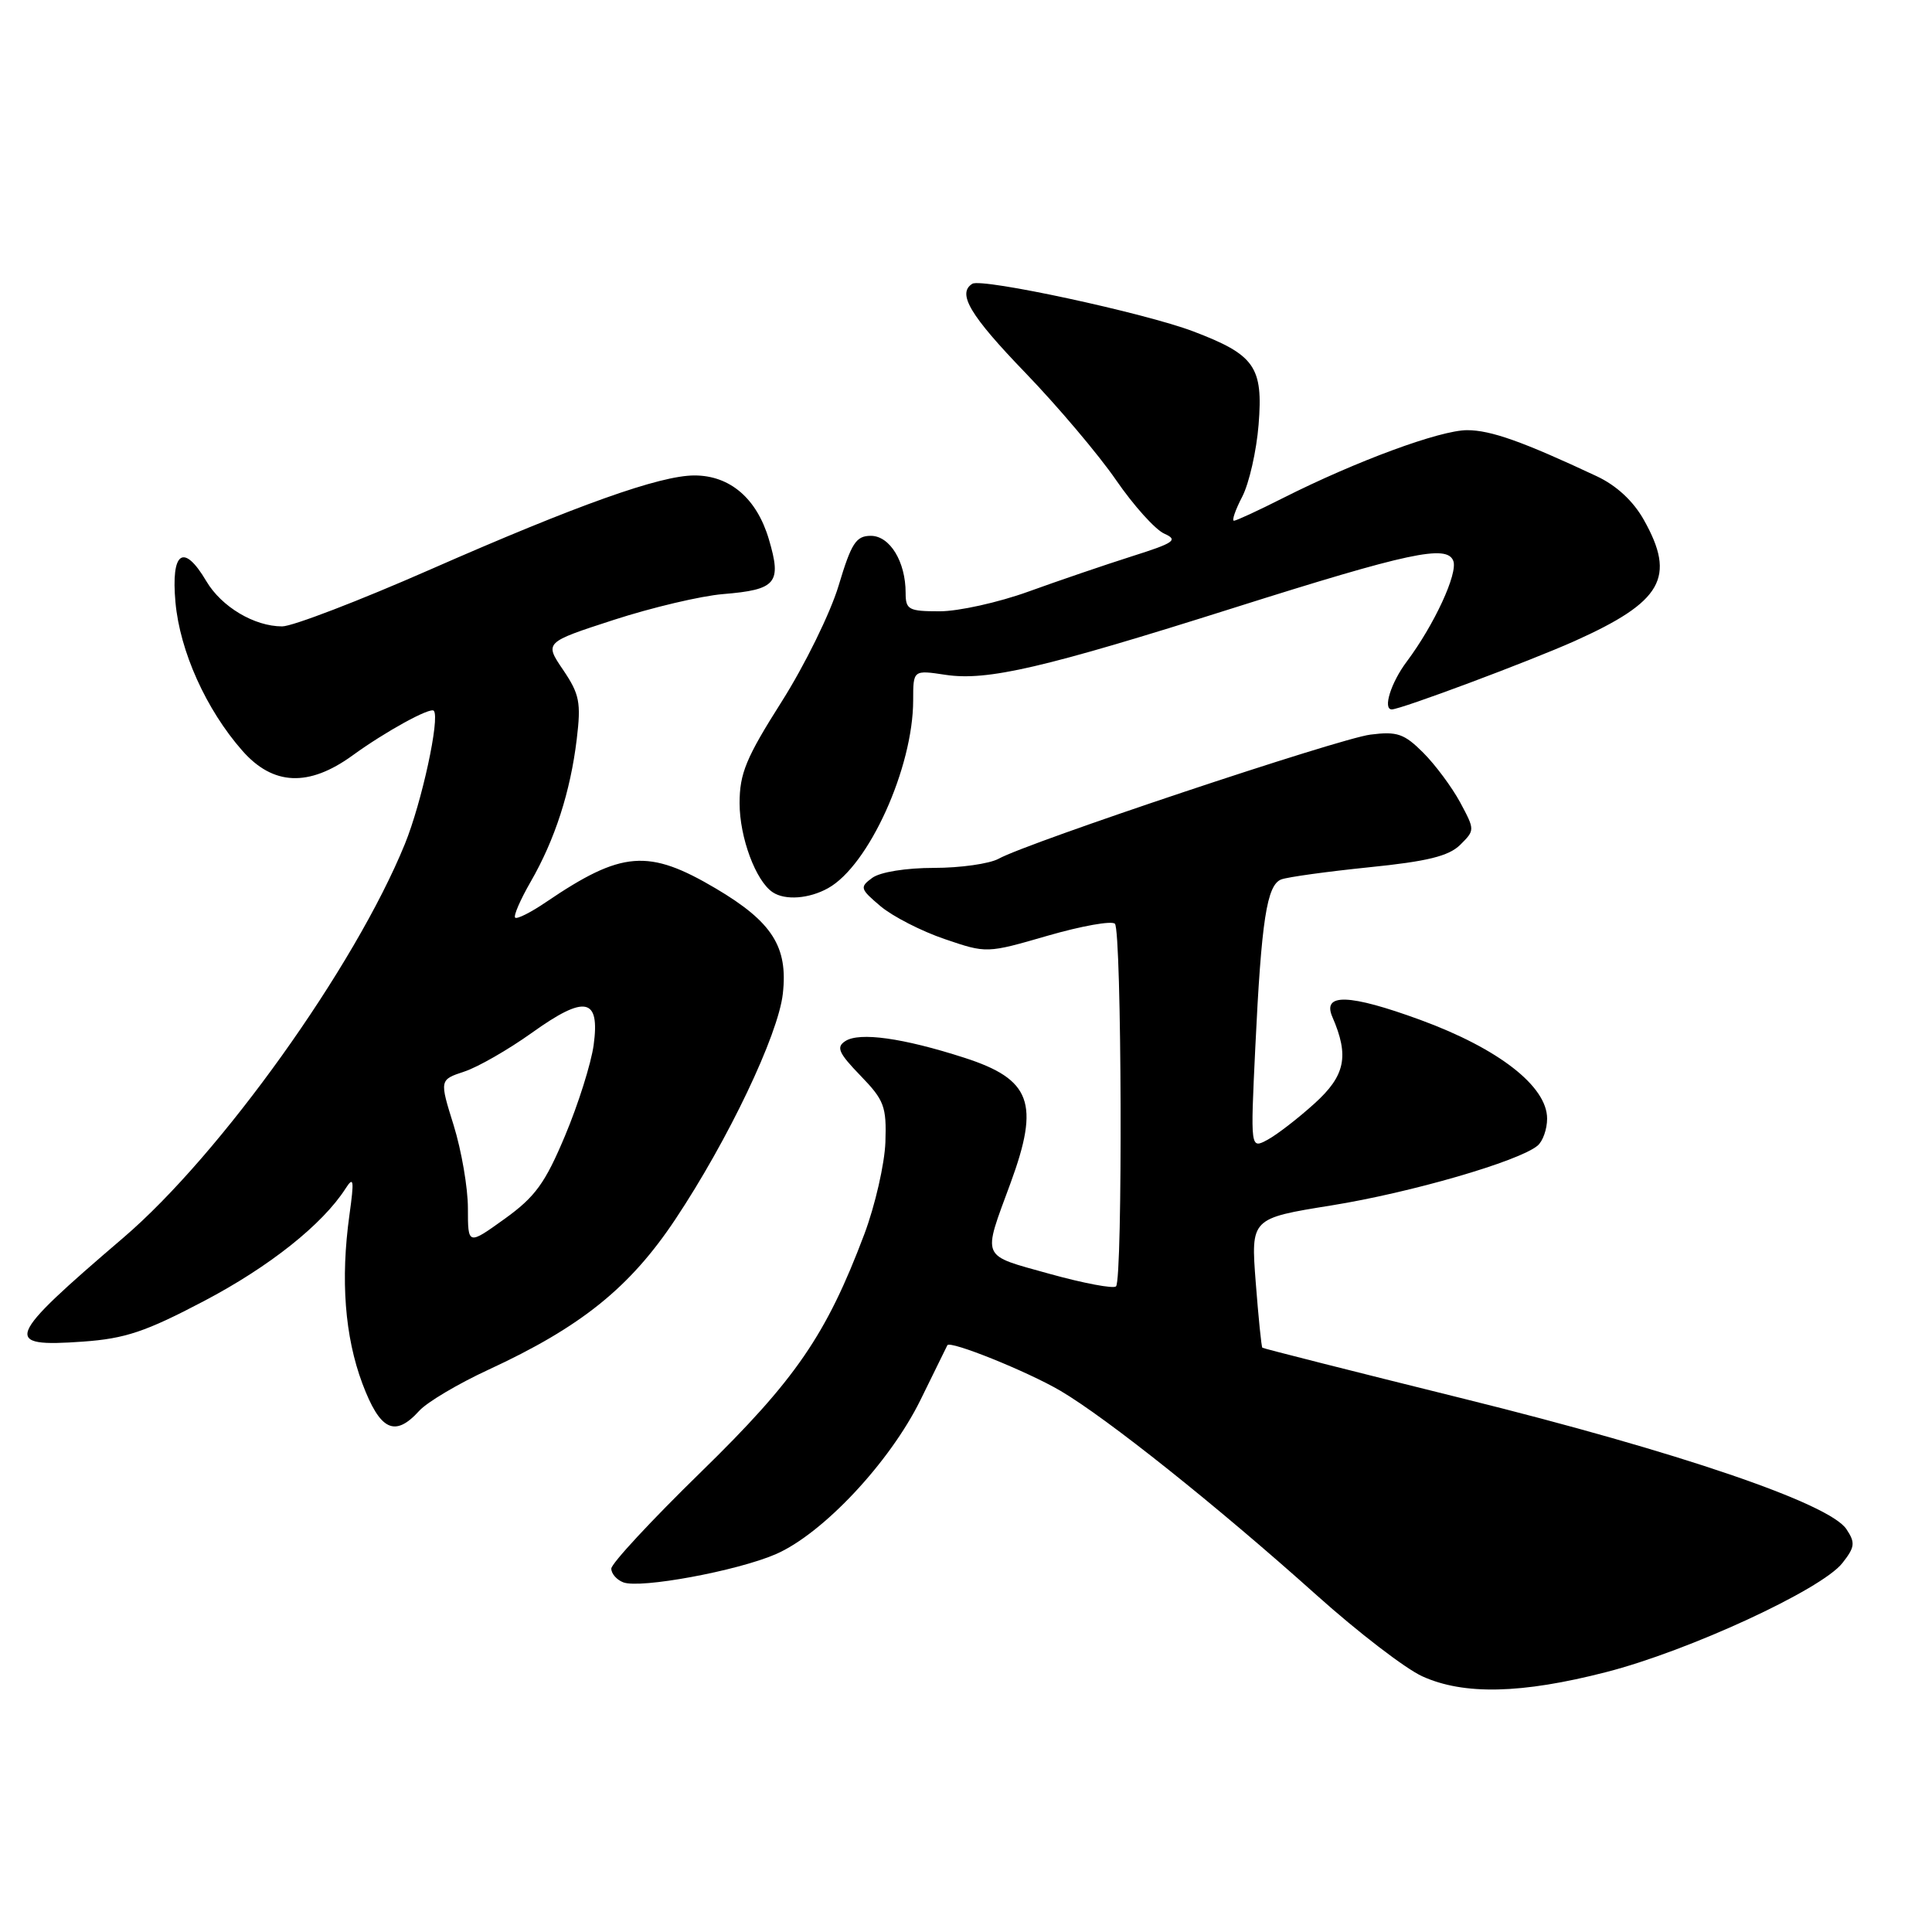 <?xml version="1.0" encoding="UTF-8" standalone="no"?>
<!DOCTYPE svg PUBLIC "-//W3C//DTD SVG 1.1//EN" "http://www.w3.org/Graphics/SVG/1.1/DTD/svg11.dtd" >
<svg xmlns="http://www.w3.org/2000/svg" xmlns:xlink="http://www.w3.org/1999/xlink" version="1.1" viewBox="0 0 256 256">
 <g >
 <path fill="currentColor"
d=" M 212.83 221.56 C 223.73 218.77 241.36 210.63 244.12 207.12 C 245.79 205.00 245.86 204.42 244.66 202.62 C 242.40 199.21 222.43 192.40 194.00 185.35 C 179.43 181.74 167.40 178.69 167.27 178.58 C 167.14 178.47 166.75 174.56 166.39 169.91 C 165.74 161.44 165.74 161.44 176.45 159.72 C 186.95 158.03 201.22 153.89 203.73 151.81 C 204.43 151.23 205.00 149.62 205.00 148.22 C 205.00 143.94 198.57 138.94 188.20 135.14 C 178.76 131.69 175.16 131.57 176.55 134.76 C 178.80 139.94 178.26 142.53 174.18 146.22 C 171.98 148.21 169.17 150.38 167.93 151.04 C 165.69 152.24 165.69 152.24 166.33 138.87 C 167.14 121.93 167.86 117.27 169.77 116.53 C 170.61 116.21 175.85 115.49 181.40 114.92 C 189.14 114.14 191.96 113.44 193.48 111.95 C 195.44 110.00 195.44 109.98 193.48 106.32 C 192.39 104.31 190.19 101.34 188.59 99.74 C 186.06 97.21 185.12 96.89 181.59 97.34 C 177.40 97.87 136.25 111.61 132.32 113.79 C 131.11 114.45 127.26 115.00 123.76 115.00 C 120.06 115.00 116.63 115.55 115.58 116.32 C 113.89 117.56 113.96 117.78 116.69 120.09 C 118.30 121.44 122.11 123.39 125.17 124.43 C 130.74 126.33 130.74 126.33 138.85 123.98 C 143.32 122.69 147.31 121.98 147.73 122.40 C 148.64 123.31 148.78 169.55 147.88 170.45 C 147.54 170.79 143.57 170.04 139.07 168.79 C 129.84 166.21 130.16 166.95 133.90 156.77 C 137.80 146.15 136.64 143.01 127.76 140.15 C 119.66 137.54 113.88 136.73 112.01 137.95 C 110.77 138.75 111.11 139.52 114.01 142.52 C 117.17 145.78 117.48 146.61 117.32 151.36 C 117.21 154.24 115.96 159.72 114.53 163.53 C 109.50 176.87 105.43 182.81 92.86 195.07 C 86.34 201.43 81.00 207.18 81.00 207.85 C 81.00 208.52 81.72 209.34 82.59 209.67 C 84.84 210.53 97.66 208.16 102.79 205.94 C 109.03 203.23 117.90 193.77 121.97 185.50 C 123.86 181.65 125.46 178.39 125.53 178.25 C 125.88 177.59 136.09 181.70 140.50 184.28 C 146.64 187.89 161.19 199.48 174.46 211.37 C 179.93 216.27 186.23 221.11 188.46 222.12 C 193.96 224.62 201.60 224.45 212.83 221.56 Z  M 55.56 186.93 C 56.60 185.79 60.71 183.35 64.71 181.50 C 76.98 175.83 83.47 170.61 89.49 161.56 C 96.49 151.04 103.12 137.13 103.73 131.67 C 104.43 125.46 102.33 122.16 94.87 117.74 C 85.91 112.44 82.40 112.72 72.37 119.52 C 70.35 120.90 68.49 121.83 68.26 121.59 C 68.02 121.35 68.95 119.21 70.32 116.83 C 73.53 111.26 75.58 104.92 76.42 97.96 C 77.01 93.08 76.79 91.98 74.62 88.77 C 72.14 85.12 72.14 85.12 81.32 82.14 C 86.37 80.50 92.89 78.96 95.81 78.72 C 102.88 78.14 103.60 77.27 101.88 71.46 C 100.28 66.05 96.73 63.00 92.02 63.00 C 87.45 63.00 76.53 66.89 57.00 75.47 C 47.58 79.61 38.75 83.00 37.39 83.00 C 33.70 83.00 29.35 80.41 27.34 77.01 C 24.33 71.91 22.64 73.07 23.25 79.81 C 23.84 86.30 27.31 94.01 32.10 99.46 C 36.17 104.10 40.90 104.31 46.70 100.11 C 51.07 96.93 57.02 93.67 57.48 94.18 C 58.32 95.12 55.89 106.33 53.65 111.83 C 47.02 128.11 29.25 152.96 16.35 164.00 C 0.66 177.42 0.23 178.54 11.00 177.77 C 16.60 177.37 19.30 176.46 27.04 172.39 C 35.70 167.84 42.73 162.25 45.78 157.50 C 46.87 155.80 46.95 156.33 46.30 161.00 C 45.11 169.57 45.69 177.10 48.01 183.31 C 50.36 189.57 52.32 190.51 55.56 186.93 Z  M 109.72 117.69 C 115.12 114.70 121.00 101.70 121.00 92.78 C 121.00 88.77 121.00 88.77 125.30 89.42 C 130.83 90.25 138.32 88.51 163.50 80.54 C 186.72 73.20 191.73 72.13 192.57 74.32 C 193.20 75.97 190.05 82.79 186.39 87.68 C 184.30 90.47 183.20 94.00 184.42 94.00 C 185.61 94.00 202.61 87.64 208.61 84.96 C 220.27 79.73 222.11 76.52 217.82 68.89 C 216.41 66.38 214.18 64.32 211.57 63.10 C 201.76 58.50 197.53 57.00 194.40 57.00 C 190.82 57.00 179.70 61.10 169.99 66.00 C 166.73 67.65 163.81 69.00 163.50 69.00 C 163.20 69.00 163.69 67.56 164.61 65.80 C 165.52 64.03 166.49 59.75 166.77 56.28 C 167.39 48.60 166.27 47.01 158.11 43.91 C 151.70 41.47 130.11 36.82 128.84 37.60 C 126.79 38.87 128.53 41.79 135.84 49.37 C 140.15 53.84 145.57 60.25 147.89 63.62 C 150.21 66.99 153.08 70.18 154.27 70.71 C 156.16 71.55 155.62 71.93 149.96 73.72 C 146.41 74.85 140.25 76.95 136.27 78.39 C 132.29 79.83 127.00 81.00 124.52 81.00 C 120.39 81.00 120.00 80.79 120.00 78.55 C 120.00 74.42 117.91 71.00 115.39 71.00 C 113.43 71.00 112.81 71.96 111.12 77.60 C 110.03 81.23 106.63 88.15 103.57 92.98 C 98.86 100.41 98.00 102.48 98.00 106.43 C 98.00 110.98 100.15 116.75 102.39 118.23 C 104.04 119.33 107.21 119.09 109.72 117.69 Z  M 62.00 160.09 C 62.00 157.39 61.15 152.46 60.12 149.13 C 58.23 143.08 58.23 143.08 61.52 141.99 C 63.32 141.40 67.34 139.09 70.45 136.87 C 77.54 131.79 79.52 132.18 78.66 138.49 C 78.32 140.93 76.62 146.33 74.88 150.47 C 72.23 156.79 70.92 158.59 66.86 161.51 C 62.00 165.00 62.00 165.00 62.00 160.09 Z "/>
</g>
</svg>